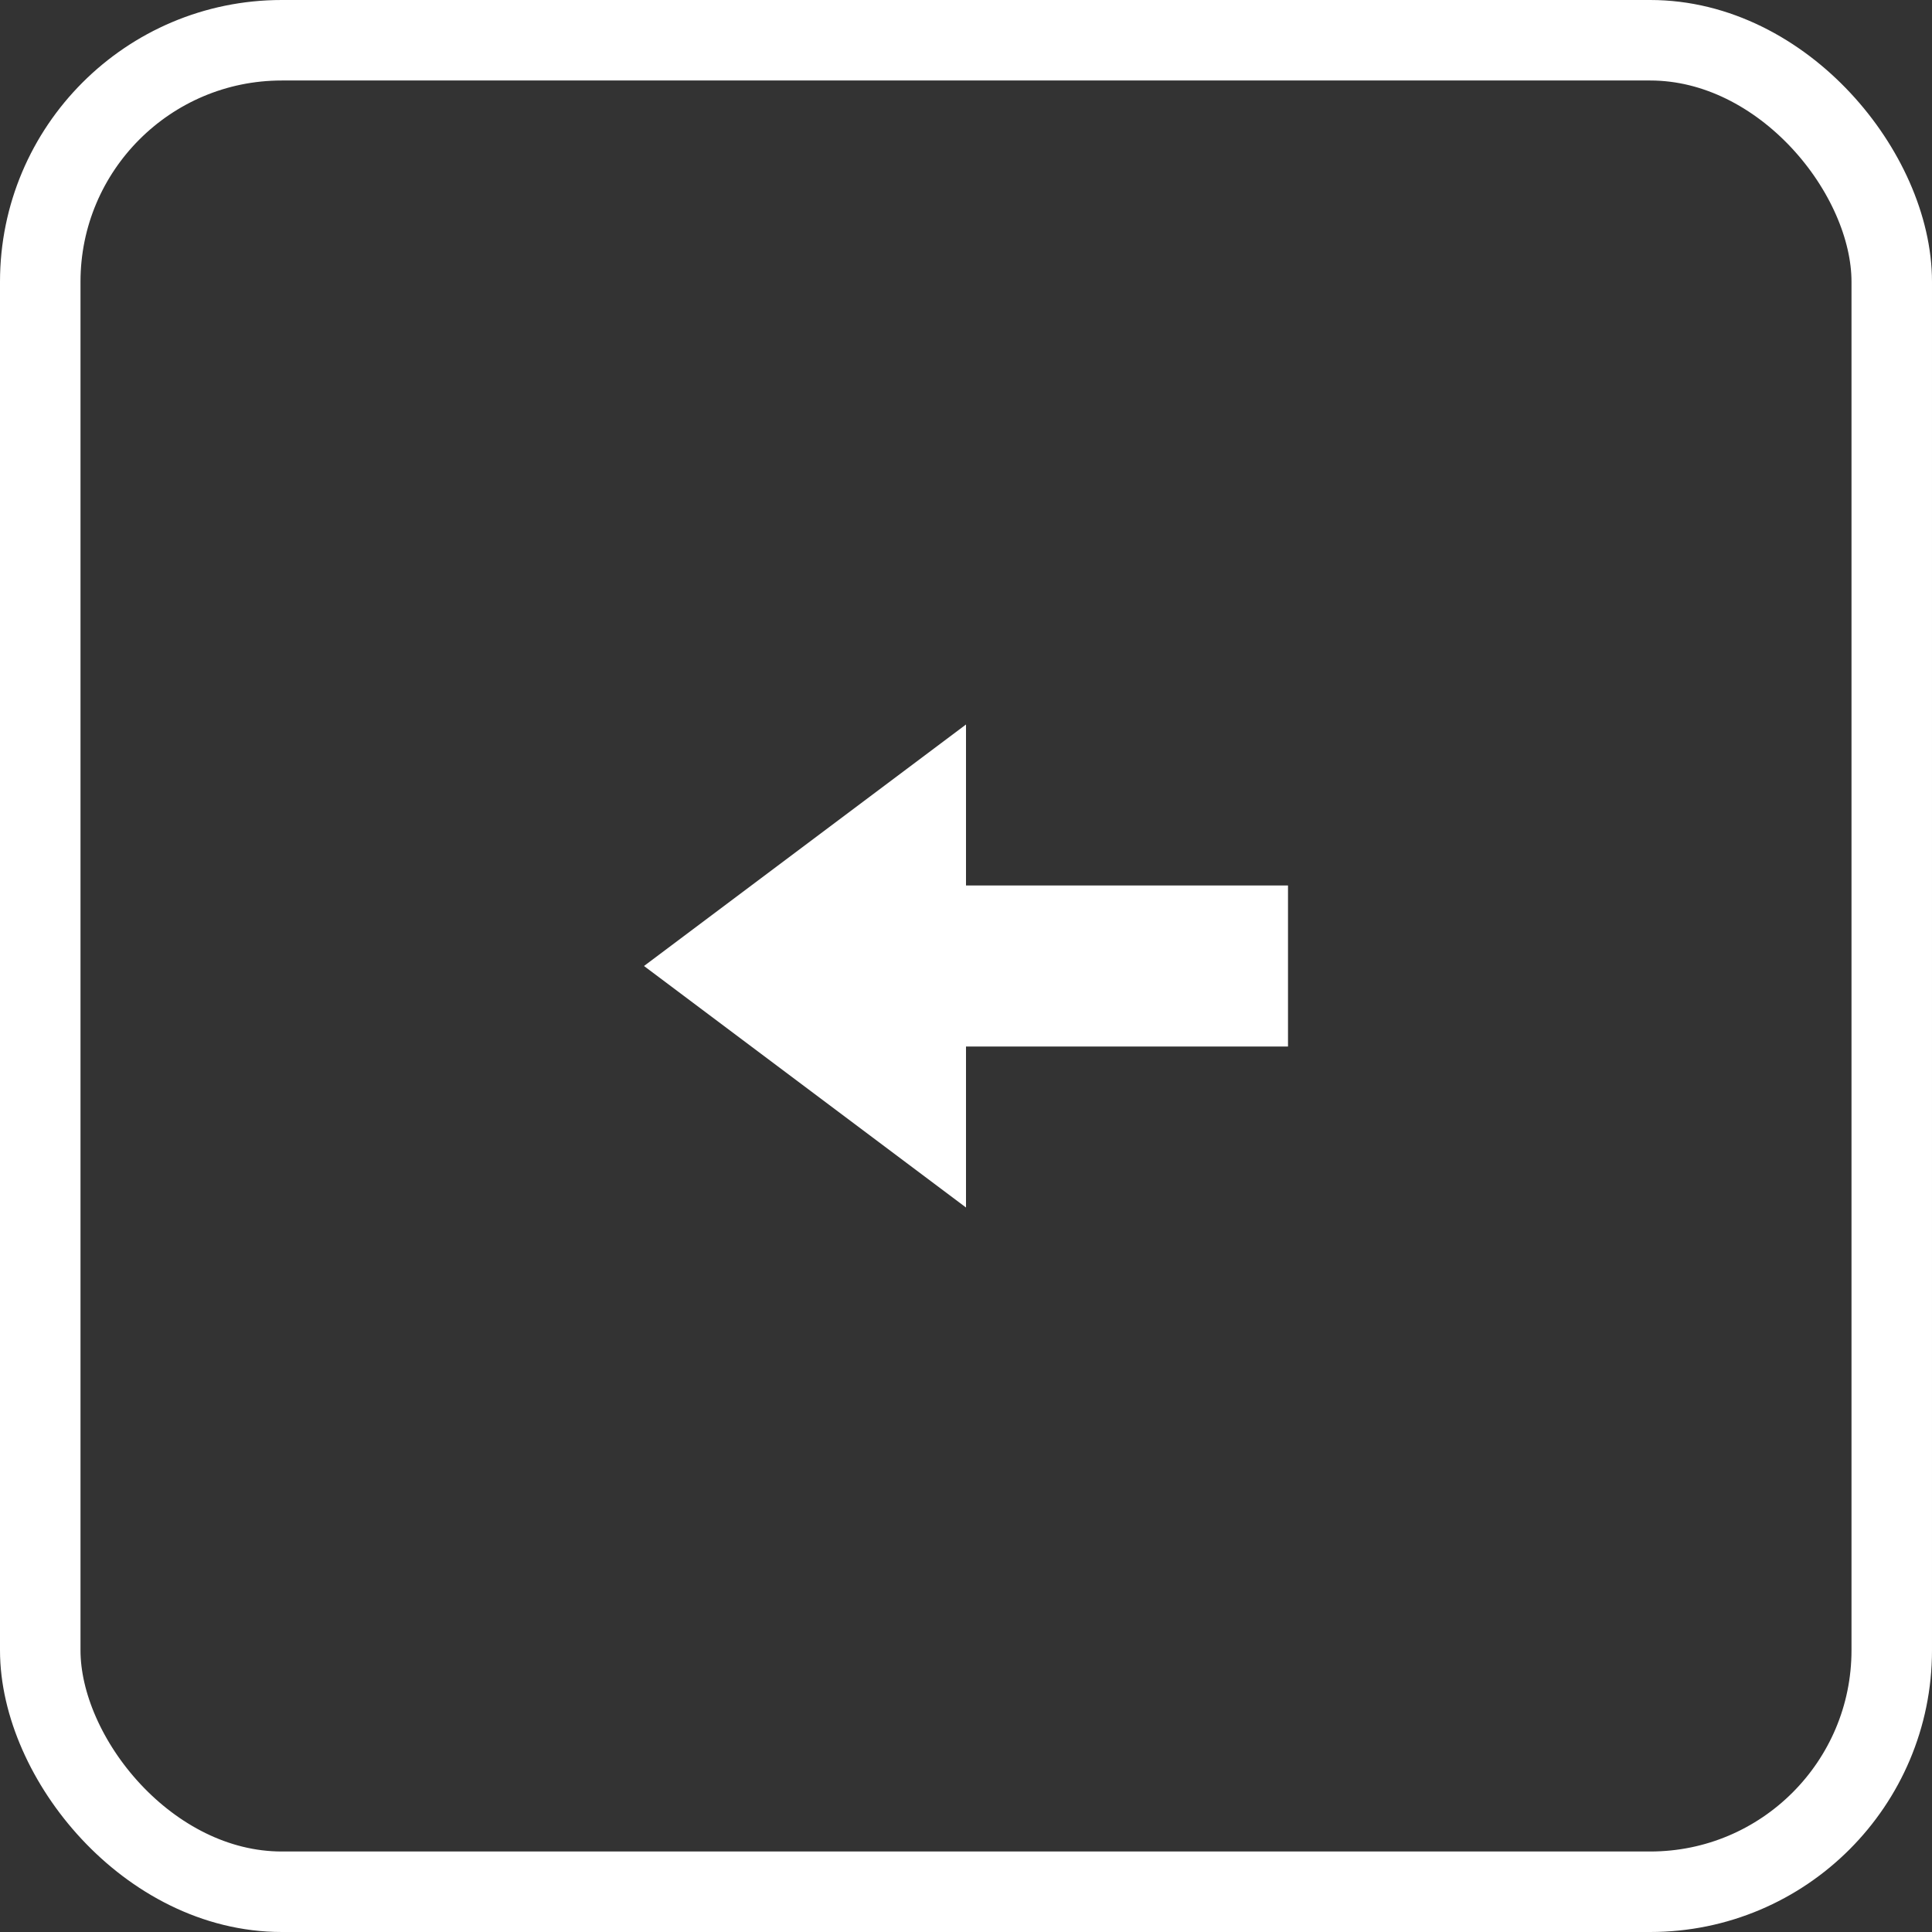 <?xml version="1.0" encoding="UTF-8"?>
<svg width="24px" height="24px" viewBox="0 0 24 24" version="1.1" xmlns="http://www.w3.org/2000/svg" xmlns:xlink="http://www.w3.org/1999/xlink">
    <rect x="0" y="0" width="24" height="24" fill="#333333" stroke="none"/>
    <!-- Generator: Sketch 50.2 (55047) - http://www.bohemiancoding.com/sketch -->
    <title>key-left</title>
    <desc>Created with Sketch.</desc>
    <defs></defs>
    <g id="Page-1" stroke="none" stroke-width="1" fill="none" fill-rule="evenodd">
        <g id="Artboard" transform="translate(-225, -234)">
            <g id="key-left" transform="translate(225, 234)">
                <rect id="Rectangle-Copy-3" stroke="#FFFFFF" x="0.5" y="0.5" width="23" height="23" rx="3"></rect>
                <path d="M13,12 L13,16 L11,16 L11,12 L9,12 L12,8 L15,12 L13,12 Z" id="Combined-Shape-Copy-3" fill="#FFFFFF" transform="translate(12, 12) scale(-1, 1) rotate(90) translate(-12, -12) "></path>
            </g>
        </g>
    </g>
</svg>